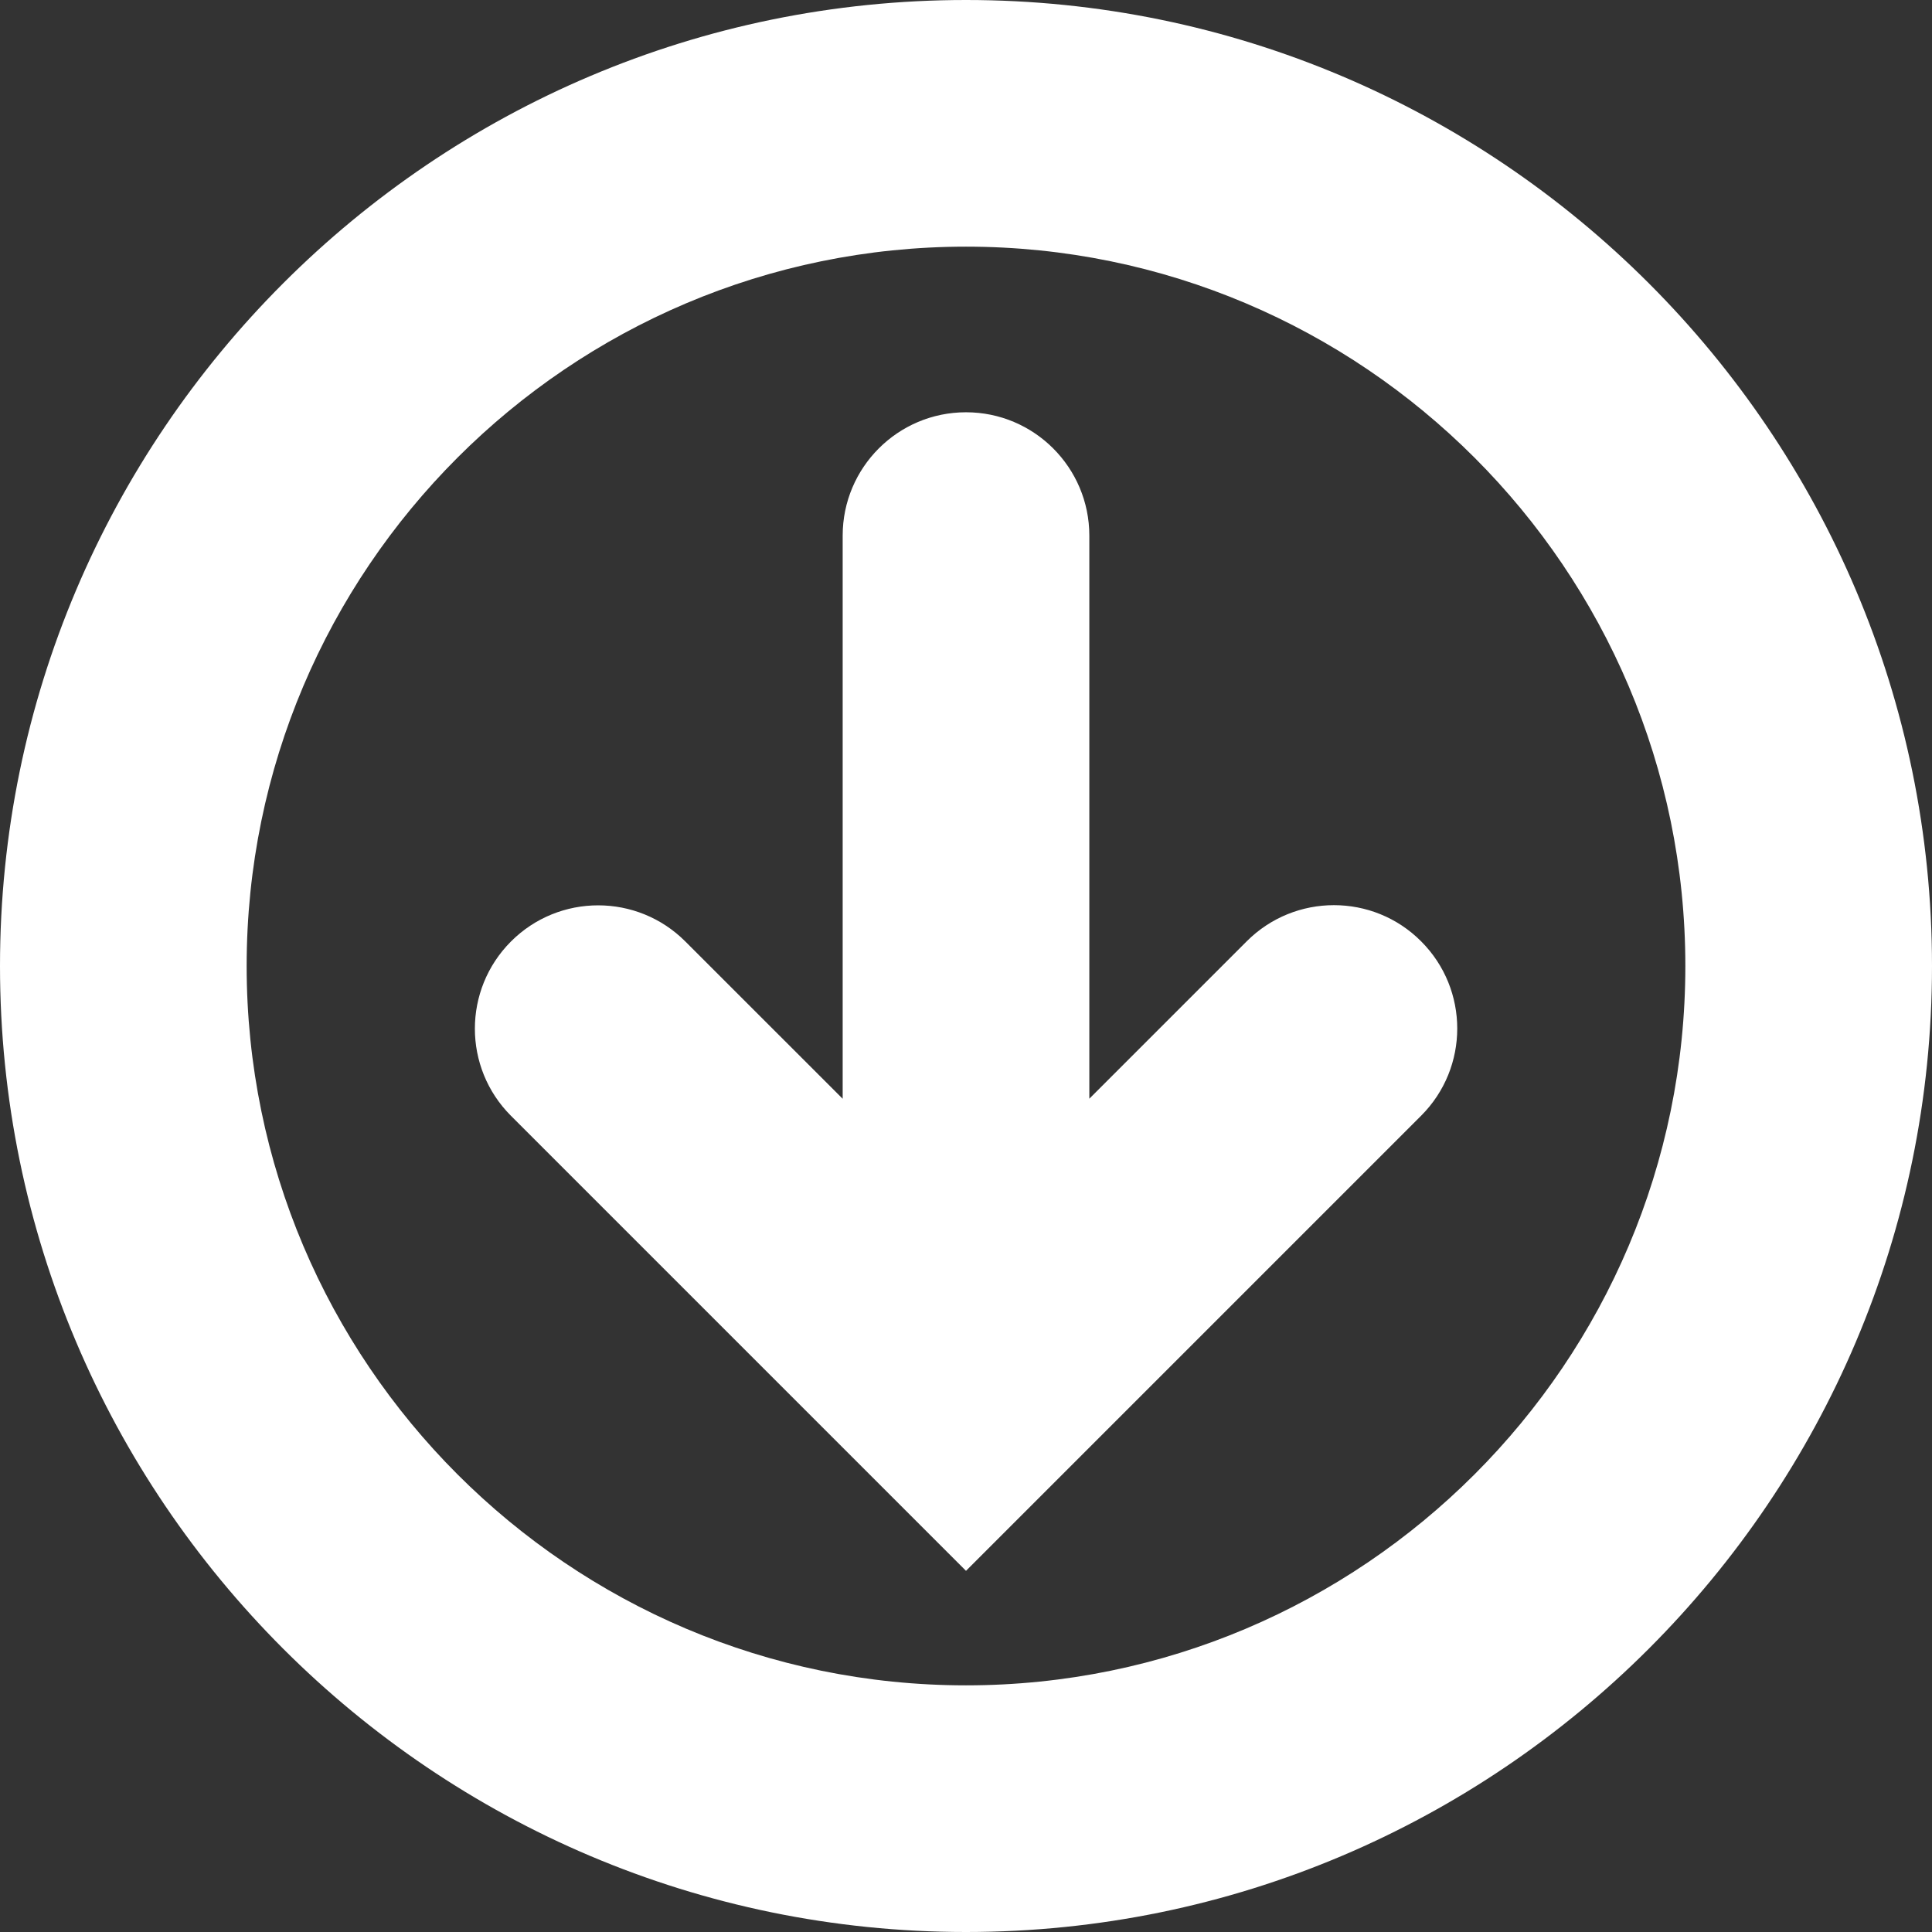 <!DOCTYPE svg PUBLIC "-//W3C//DTD SVG 1.1//EN" "http://www.w3.org/Graphics/SVG/1.1/DTD/svg11.dtd">
<!-- Uploaded to: SVG Repo, www.svgrepo.com, Transformed by: SVG Repo Mixer Tools -->
<svg fill="#ffffff" version="1.1" id="Capa_1" xmlns="http://www.w3.org/2000/svg" xmlns:xlink="http://www.w3.org/1999/xlink" width="800px" height="800px" viewBox="0 0 31.332 31.332" xml:space="preserve">
<rect x="0" y="0" width="31.332" height="31.332" fill="#333333" stroke="none"/>
<g id="SVGRepo_bgCarrier" stroke-width="0"/>
<g id="SVGRepo_tracerCarrier" stroke-linecap="round" stroke-linejoin="round"/>
<g id="SVGRepo_iconCarrier"> <g> <path d="M23.047,15.266c0.781,0.781,0.781,2.047,0,2.828l-7.381,7.381l-7.379-7.379c-0.781-0.781-0.781-2.046,0-2.828 c0.78-0.781,2.047-0.781,2.827,0l2.552,2.551V8.686c0-1.104,0.896-2,2-2c1.104,0,2,0.896,2,2v9.132l2.553-2.553 C21,14.484,22.268,14.484,23.047,15.266z M31.332,15.666c0,8.639-7.027,15.666-15.666,15.666C7.026,31.332,0,24.305,0,15.666 C0,7.028,7.026,0,15.666,0C24.307,0,31.332,7.028,31.332,15.666z M27.332,15.666C27.332,9.233,22.1,4,15.666,4 C9.233,4,4,9.233,4,15.666C4,22.1,9.233,27.332,15.666,27.332C22.1,27.332,27.332,22.1,27.332,15.666z"/> </g> </g>
</svg>